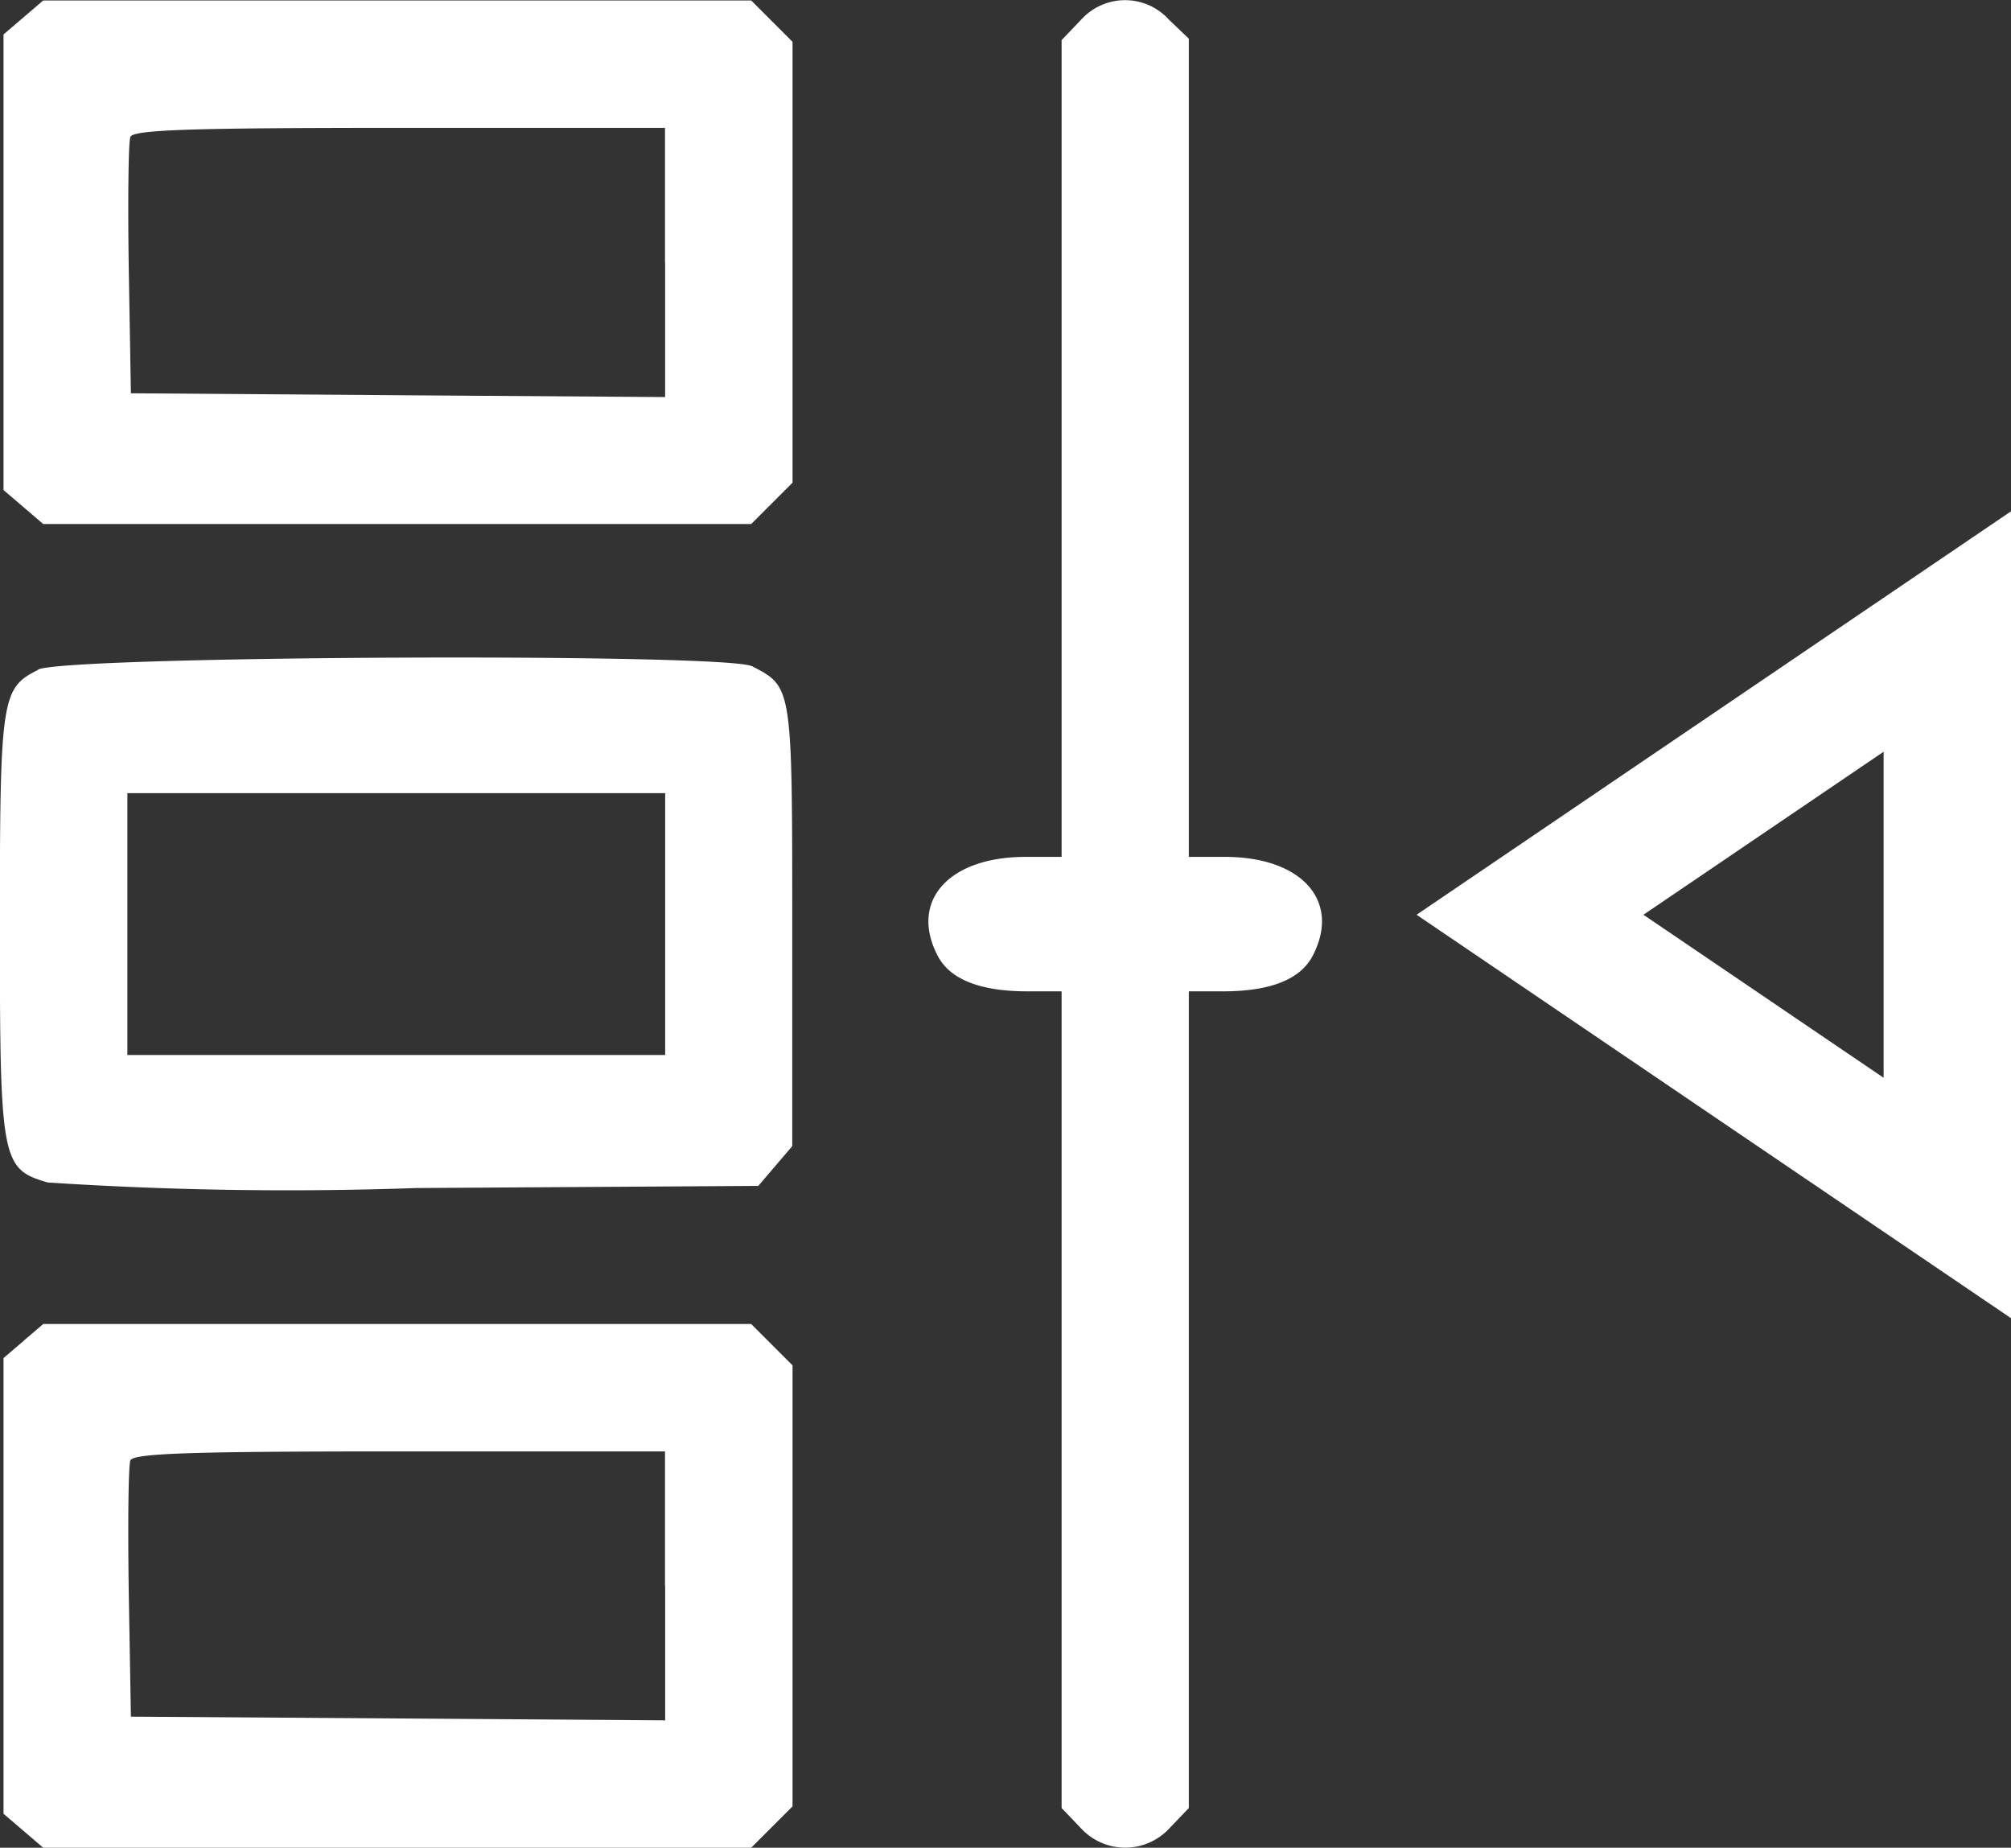 <svg xmlns="http://www.w3.org/2000/svg" width="47.363" height="43.511" viewBox="0 0 47.363 43.511">
  <rect x="0" y="0" width="47.363" height="43.511" fill="#333333" stroke="none"/>
  <g id="Group_279" data-name="Group 279" transform="translate(-673.637 -312.959)">
    <path id="path0" d="M79.218,25.4l-.468.4V36.529l.468.4.467.4H96.359l.487-.487.487-.487V25.974l-.487-.487L96.359,25H79.685l-.467.4m24.9.065-.448.468V45.167h-.85c-1.81,0-2.737,1.038-2.072,2.323.29.562,1,.843,2.113.843h.809V67.565l.448.468a1.418,1.418,0,0,0,2.1,0l.448-.468V48.333h.808c1.117,0,1.823-.281,2.113-.843.665-1.285-.261-2.323-2.072-2.323h-.849V25.9l-.468-.448a1.393,1.393,0,0,0-2.084.019m-9.782,5.7v3.168l-6.291-.043L81.75,34.25,81.7,31.339c-.025-1.6-.009-3.007.037-3.125.065-.169,1.4-.214,6.337-.214h6.255v3.169M79.564,40.764c-.862.425-.9.662-.9,6,0,5.57.033,5.751,1.126,6.07a86.469,86.469,0,0,0,8.68.131l8.056-.05.4-.468.4-.468,0-5.2c0-5.634,0-5.614-.944-6.1-.625-.32-16.162-.248-16.822.078M94.333,46.75v3.083H81.667V43.667H94.333V46.75M79.218,56.569l-.468.4V67.7l.468.4.467.4H96.359l.487-.487.487-.487V57.141l-.487-.487-.487-.487H79.685l-.467.4m15.115,5.766V65.5l-6.291-.044-6.292-.043L81.7,62.506c-.025-1.6-.009-3.007.037-3.125.065-.169,1.4-.214,6.337-.214h6.255v3.168" transform="translate(594.97 287.97)" fill="#fff" fill-rule="evenodd"/>
    <g id="Polygon_3" data-name="Polygon 3" transform="translate(707 344) rotate(-90)" fill="rgba(255,255,255,0)">
      <path d="M 16.169 12.5 L 2.831 12.5 L 9.5 2.671 L 16.169 12.5 Z" stroke="none"/>
      <path d="M 9.5 5.343 L 5.661 11 L 13.339 11 L 9.5 5.343 M 9.5 0 L 19 14 L 0 14 L 9.5 0 Z" stroke="none" fill="#fff"/>
    </g>
  </g>
</svg>

